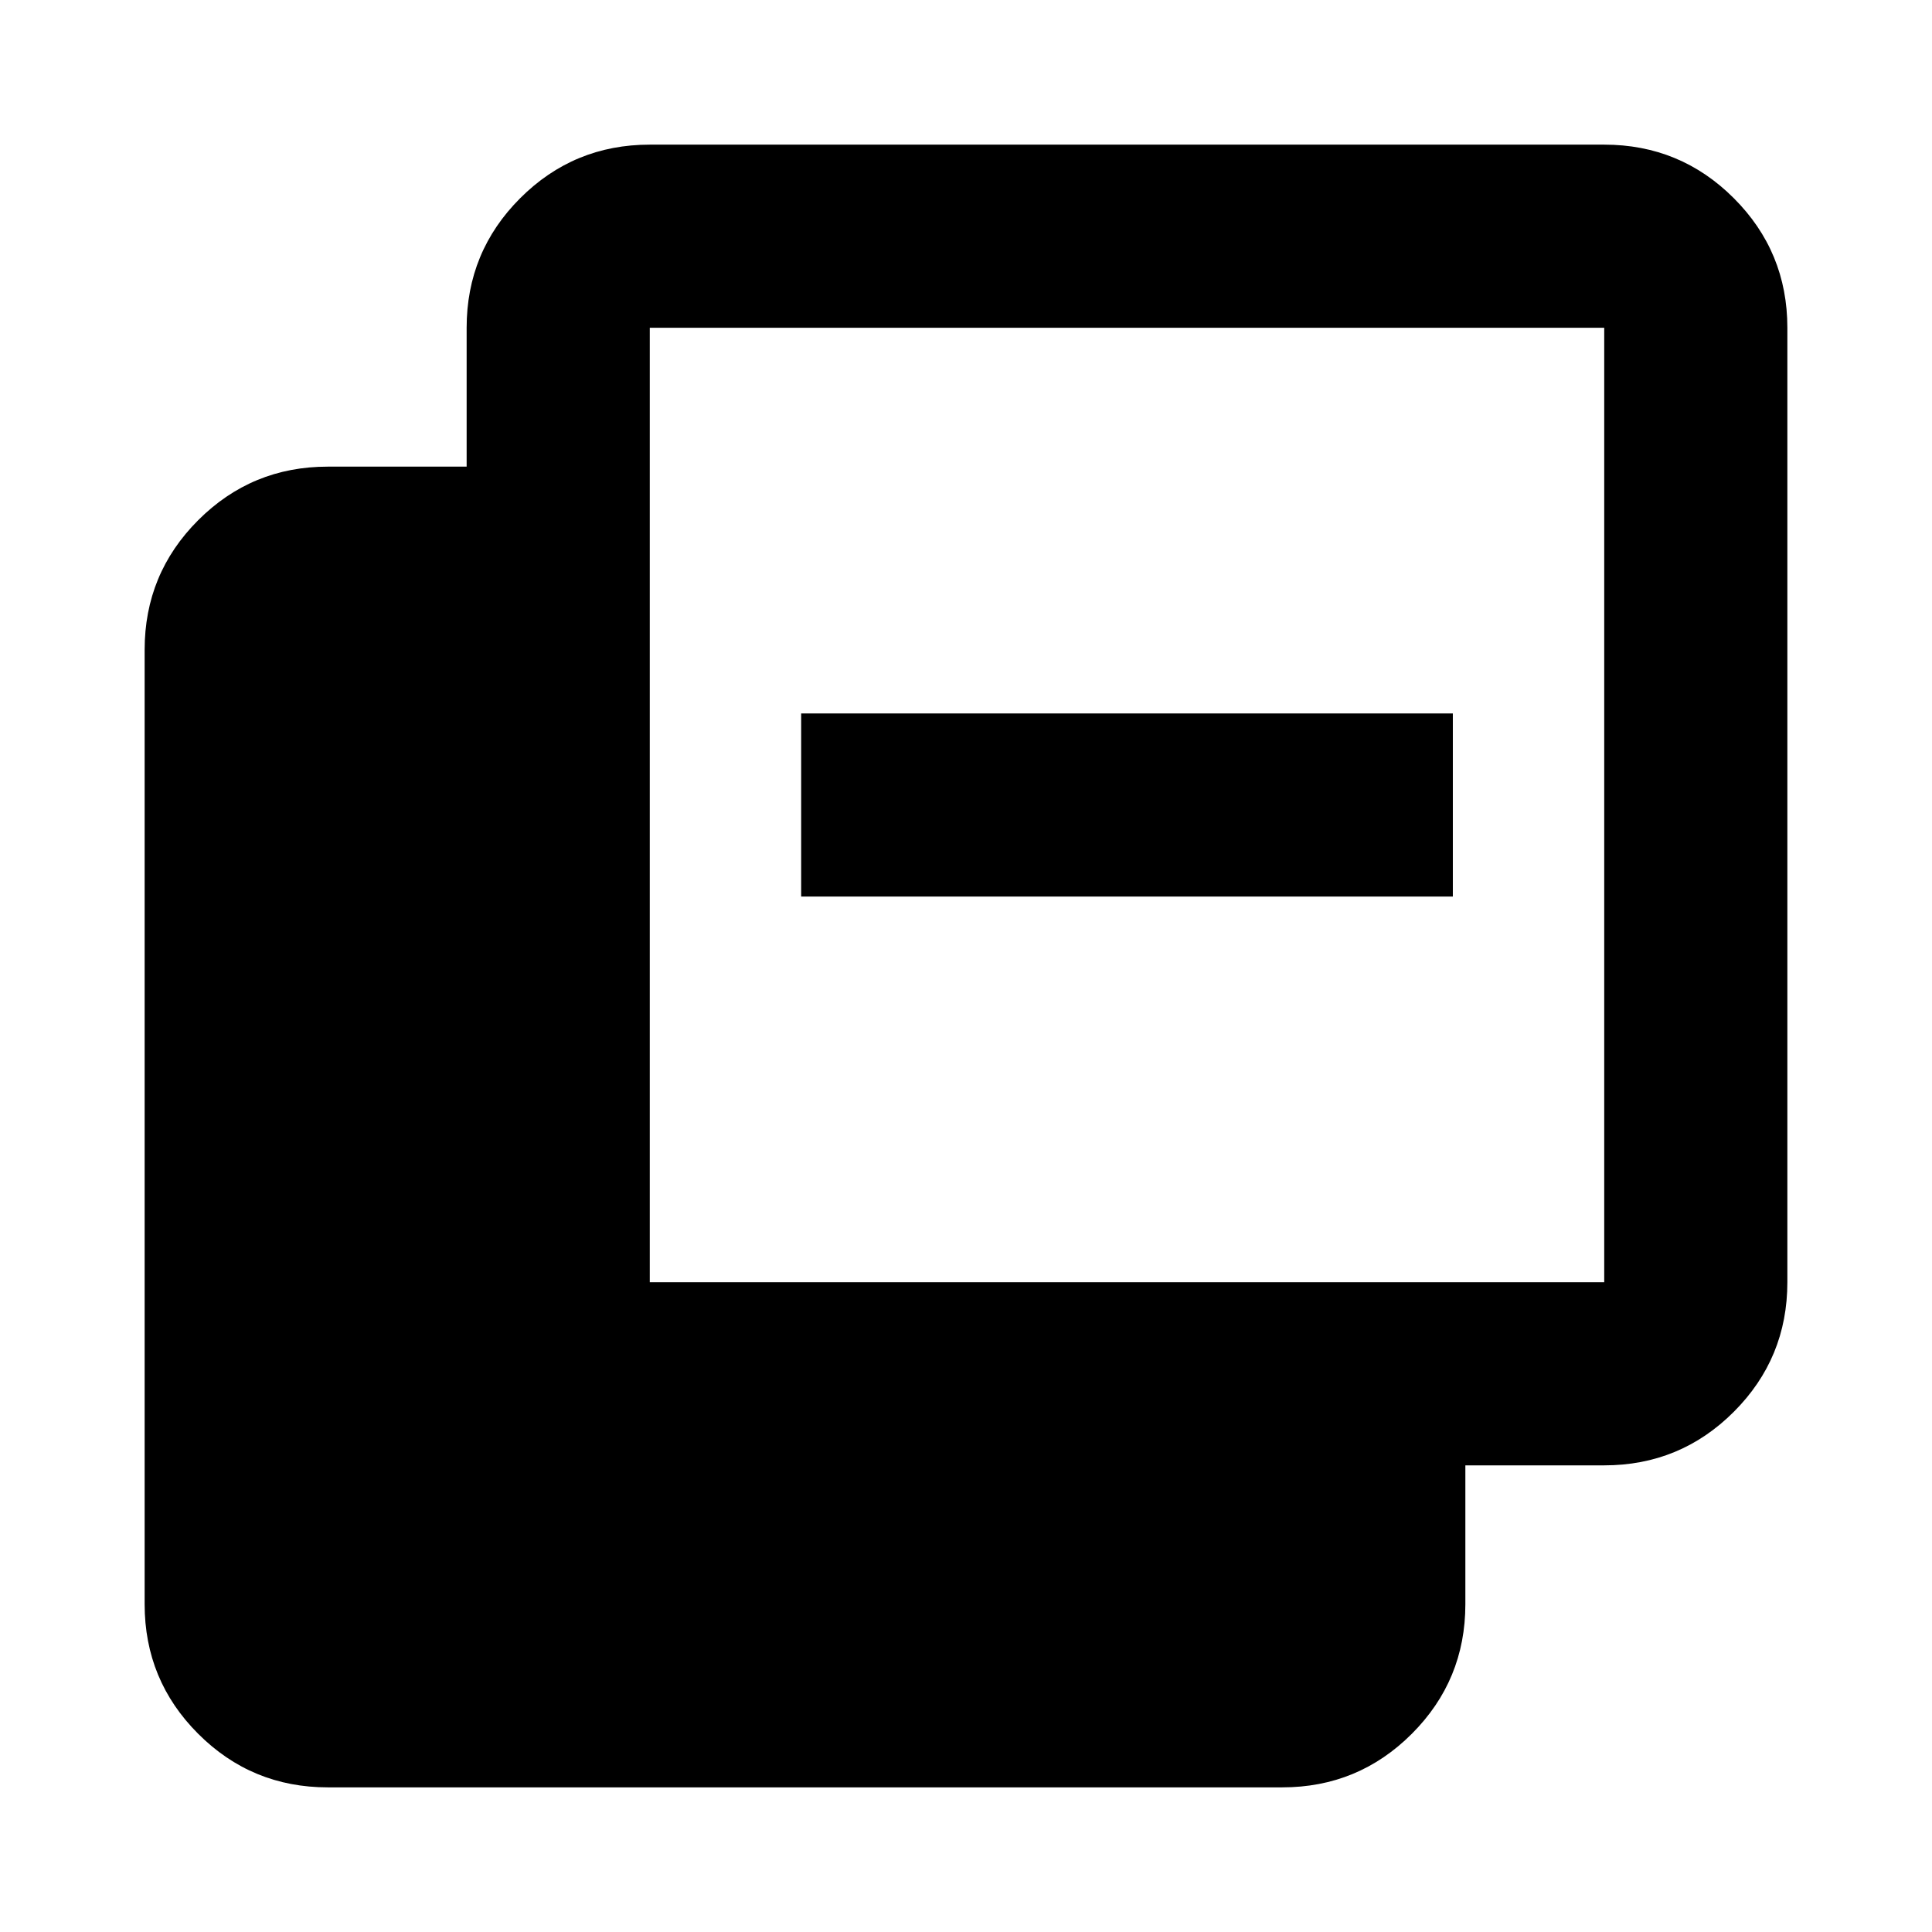 <svg xmlns="http://www.w3.org/2000/svg" height="24" viewBox="0 -960 960 960" width="24"><path d="M162.87-71.87q-37.78 0-64.39-26.61t-26.61-64.39v-474.26q0-37.78 26.61-64.39t64.39-26.61h69v-69q0-37.78 26.61-64.39t64.39-26.61h474.26q37.78 0 64.39 26.61t26.61 64.39v474.26q0 37.78-26.61 64.39t-64.39 26.61h-69v69q0 37.78-26.61 64.39t-64.39 26.61H162.87Zm160-251h474.26v-474.26H322.87v474.26Zm75.22-191.63v-91h323.82v91H398.09Z"/></svg>